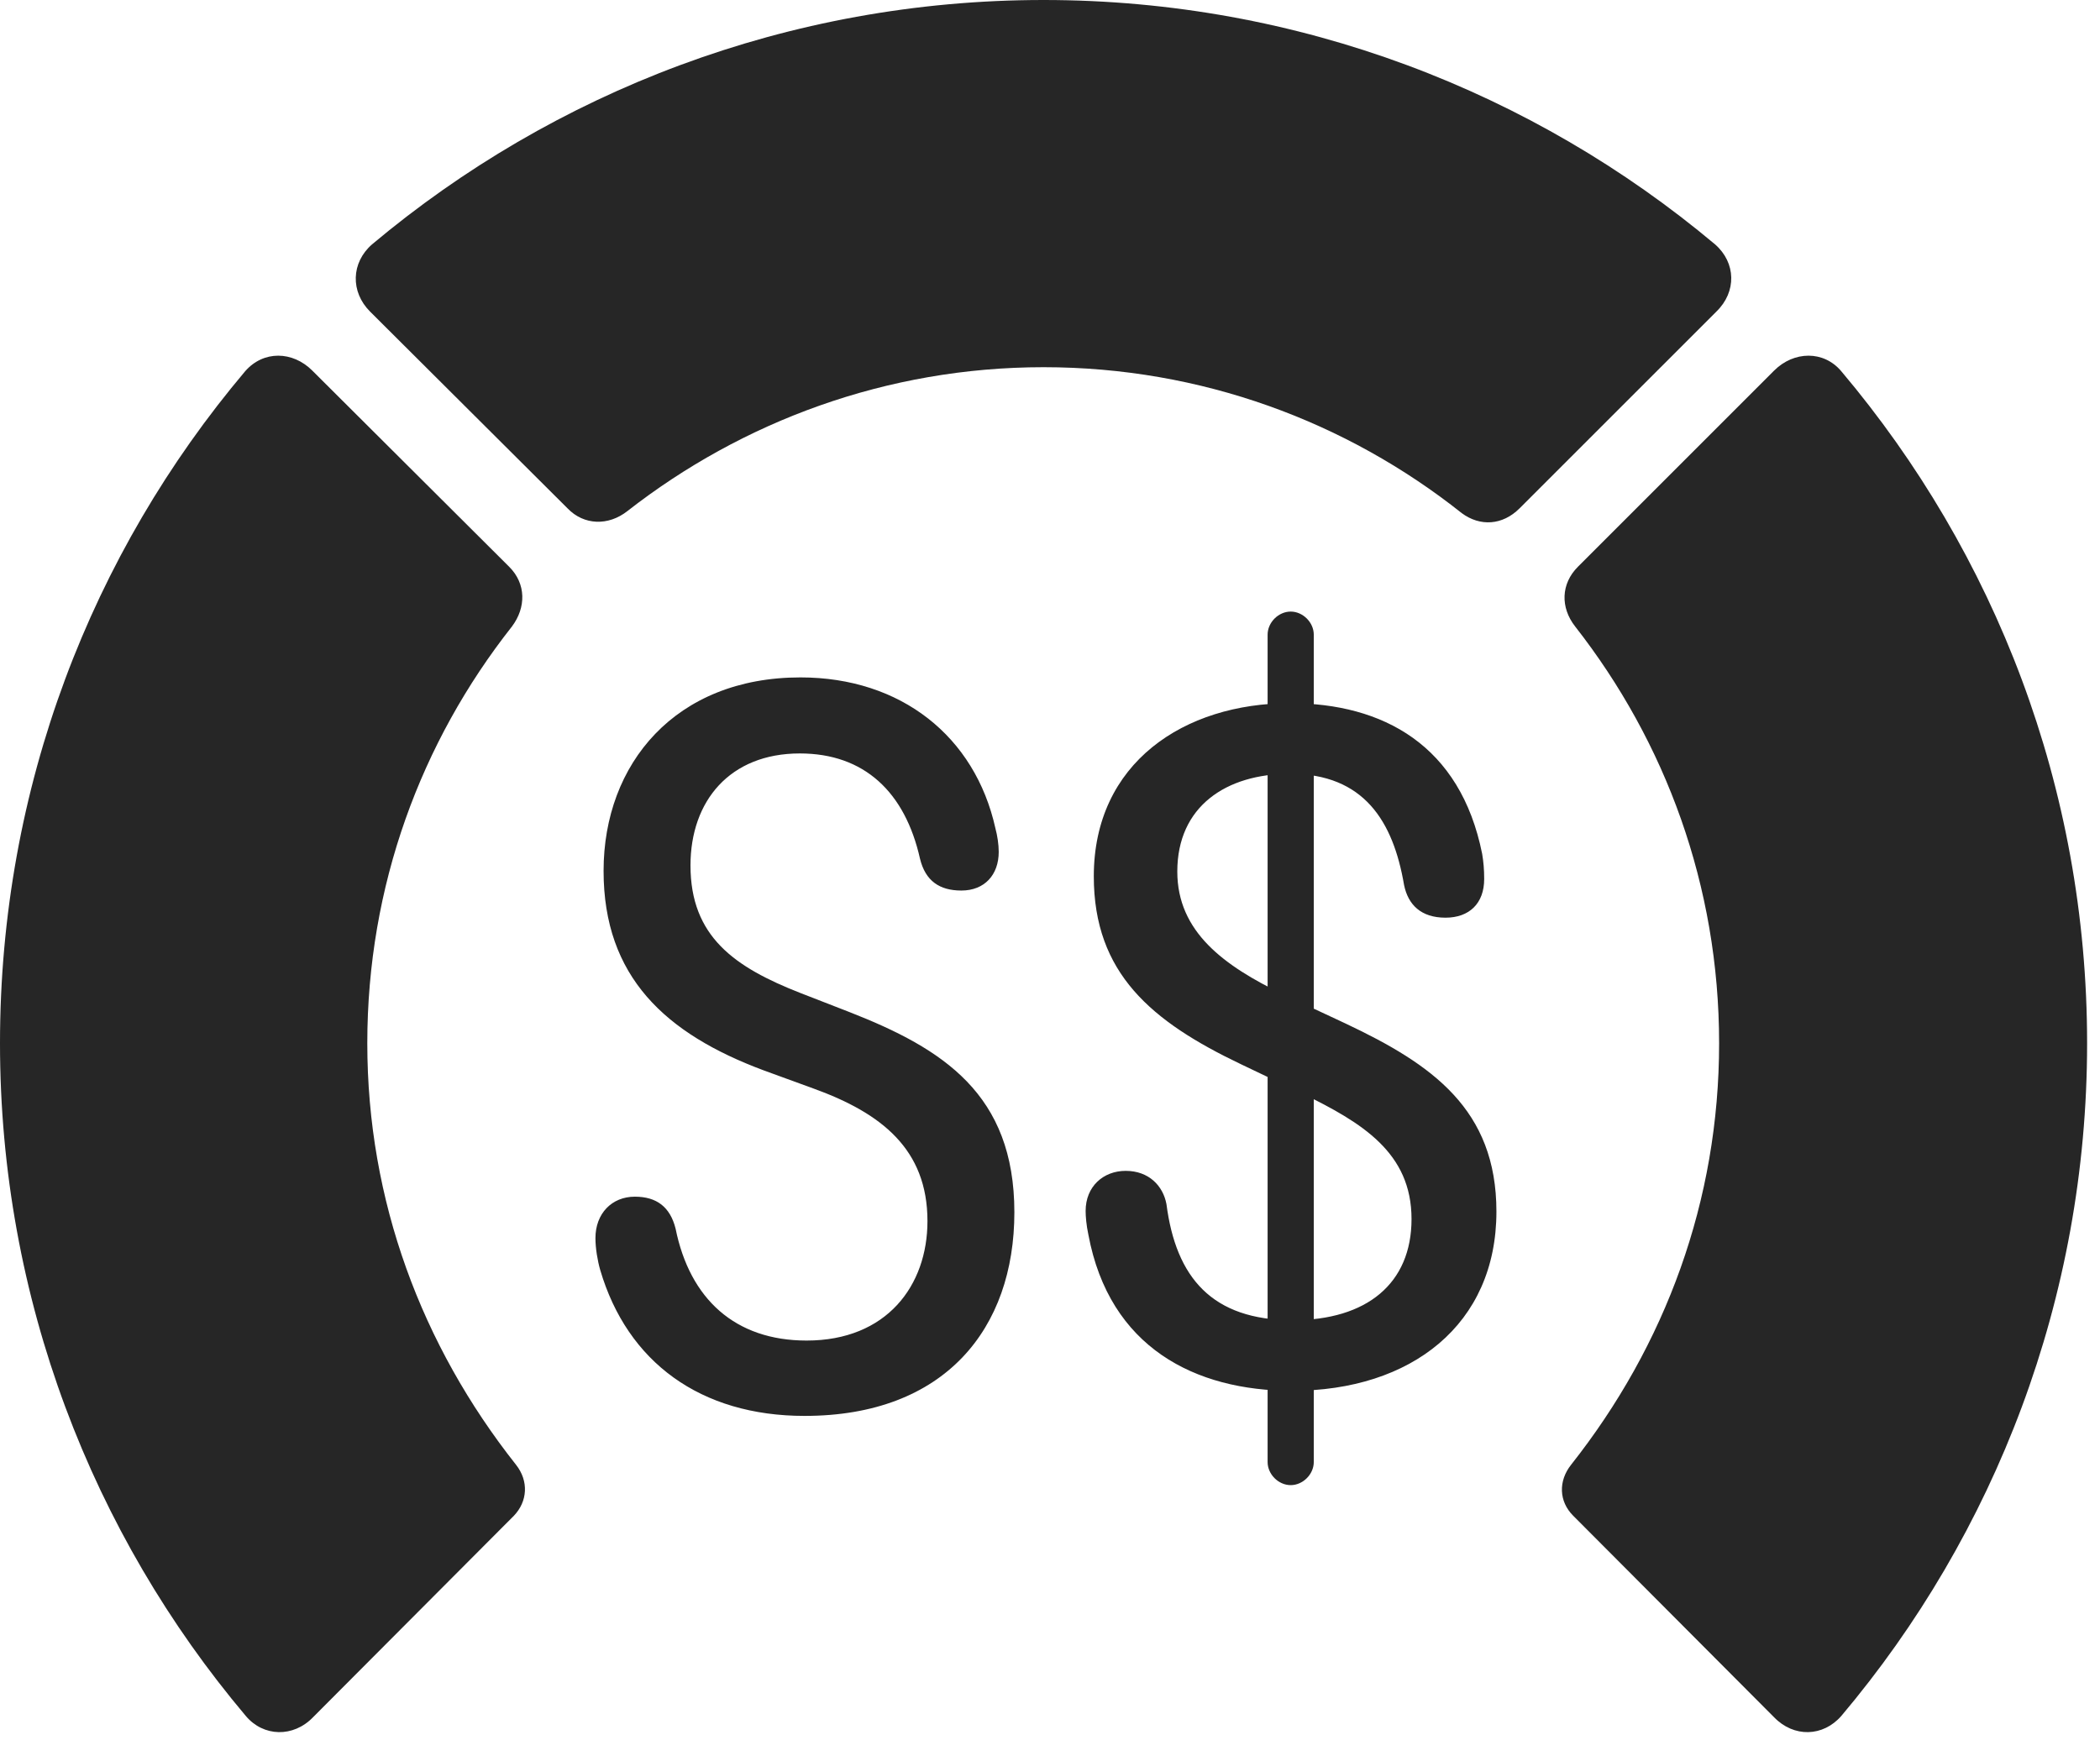 <?xml version="1.0" encoding="UTF-8"?>
<!--Generator: Apple Native CoreSVG 326-->
<!DOCTYPE svg
PUBLIC "-//W3C//DTD SVG 1.1//EN"
       "http://www.w3.org/Graphics/SVG/1.1/DTD/svg11.dtd">
<svg version="1.1" xmlns="http://www.w3.org/2000/svg" xmlns:xlink="http://www.w3.org/1999/xlink" viewBox="0 0 60.41 50.059">
 <g>
  <rect height="50.059" opacity="0" width="60.41" x="0" y="0"/>
  <path d="M60.039 30.02C60.039 22.656 57.383 15.918 52.969 10.684C52.461 10.078 51.602 10.098 51.035 10.664L45.391 16.309C44.902 16.797 44.883 17.48 45.312 18.027C47.91 21.348 49.453 25.488 49.453 30.02C49.453 34.551 47.91 38.711 45.195 42.148C44.824 42.617 44.844 43.203 45.254 43.613L51.035 49.414C51.602 50 52.441 49.98 52.969 49.375C57.383 44.141 60.039 37.363 60.039 30.02Z" fill="black" fill-opacity="0.85"/>
  <path d="M30.02 10.566C34.551 10.566 38.73 12.129 42.051 14.766C42.578 15.156 43.223 15.117 43.711 14.629L49.375 8.965C49.961 8.398 49.941 7.559 49.336 7.031C44.121 2.656 37.363 0 30.02 0C22.676 0 15.918 2.656 10.703 7.031C10.098 7.559 10.078 8.398 10.645 8.965L16.328 14.629C16.797 15.117 17.5 15.137 18.047 14.707C21.348 12.129 25.508 10.566 30.02 10.566Z" fill="black" fill-opacity="0.85"/>
  <path d="M0 30.02C0 37.363 2.656 44.141 7.07 49.375C7.578 49.98 8.438 50 9.004 49.414L14.785 43.613C15.176 43.203 15.215 42.617 14.844 42.148C12.129 38.711 10.566 34.551 10.566 30.02C10.566 25.488 12.109 21.348 14.727 18.027C15.137 17.48 15.137 16.797 14.648 16.309L8.984 10.664C8.418 10.098 7.578 10.078 7.051 10.684C2.637 15.918 0 22.656 0 30.02Z" fill="black" fill-opacity="0.85"/>
  <path d="M23.145 40.742C27.188 40.742 29.18 38.223 29.18 34.883C29.18 31.484 27.129 30.176 24.434 29.121L23.027 28.574C21.133 27.832 19.863 26.953 19.863 24.902C19.863 23.047 20.996 21.68 23.008 21.68C24.863 21.68 26.035 22.793 26.465 24.707C26.621 25.352 27.031 25.625 27.656 25.625C28.32 25.625 28.73 25.176 28.73 24.512C28.73 24.297 28.691 24.043 28.633 23.828C28.047 21.191 25.918 19.492 23.027 19.492C19.434 19.492 17.363 21.973 17.363 25.059C17.363 28.105 19.141 29.746 21.973 30.801L23.418 31.328C25.352 32.031 26.68 33.066 26.68 35.137C26.68 36.992 25.508 38.574 23.203 38.574C21.152 38.574 19.844 37.383 19.434 35.352C19.277 34.727 18.887 34.434 18.262 34.434C17.598 34.434 17.129 34.922 17.129 35.625C17.129 35.918 17.188 36.27 17.266 36.543C18.047 39.199 20.156 40.742 23.145 40.742ZM37.168 40.02C40.605 40.02 43.047 38.105 43.047 34.863C43.047 31.914 41.191 30.625 38.711 29.453L36.914 28.613C35.215 27.793 33.867 26.816 33.867 25.078C33.867 23.203 35.273 22.266 37.109 22.266C39.238 22.266 40.078 23.633 40.391 25.469C40.508 26.035 40.879 26.406 41.582 26.406C42.266 26.406 42.695 25.996 42.695 25.293C42.695 25.02 42.676 24.805 42.637 24.57C42.012 21.445 39.785 20.234 37.109 20.234C34.062 20.234 31.465 21.953 31.465 25.215C31.465 28.008 33.125 29.395 35.703 30.625L37.461 31.465C39.18 32.305 40.605 33.164 40.605 35.078C40.605 36.934 39.316 37.988 37.188 37.988C34.863 37.988 33.828 36.758 33.555 34.648C33.457 34.121 33.047 33.691 32.383 33.691C31.738 33.691 31.23 34.141 31.23 34.844C31.23 35 31.25 35.254 31.309 35.527C31.914 38.77 34.375 40.02 37.168 40.02ZM37.129 42.734C37.48 42.734 37.793 42.422 37.793 42.07L37.793 18.262C37.793 17.91 37.48 17.598 37.129 17.598C36.777 17.598 36.465 17.91 36.465 18.262L36.465 42.07C36.465 42.422 36.777 42.734 37.129 42.734Z" fill="black" fill-opacity="0.85"/>
 </g>
</svg>

